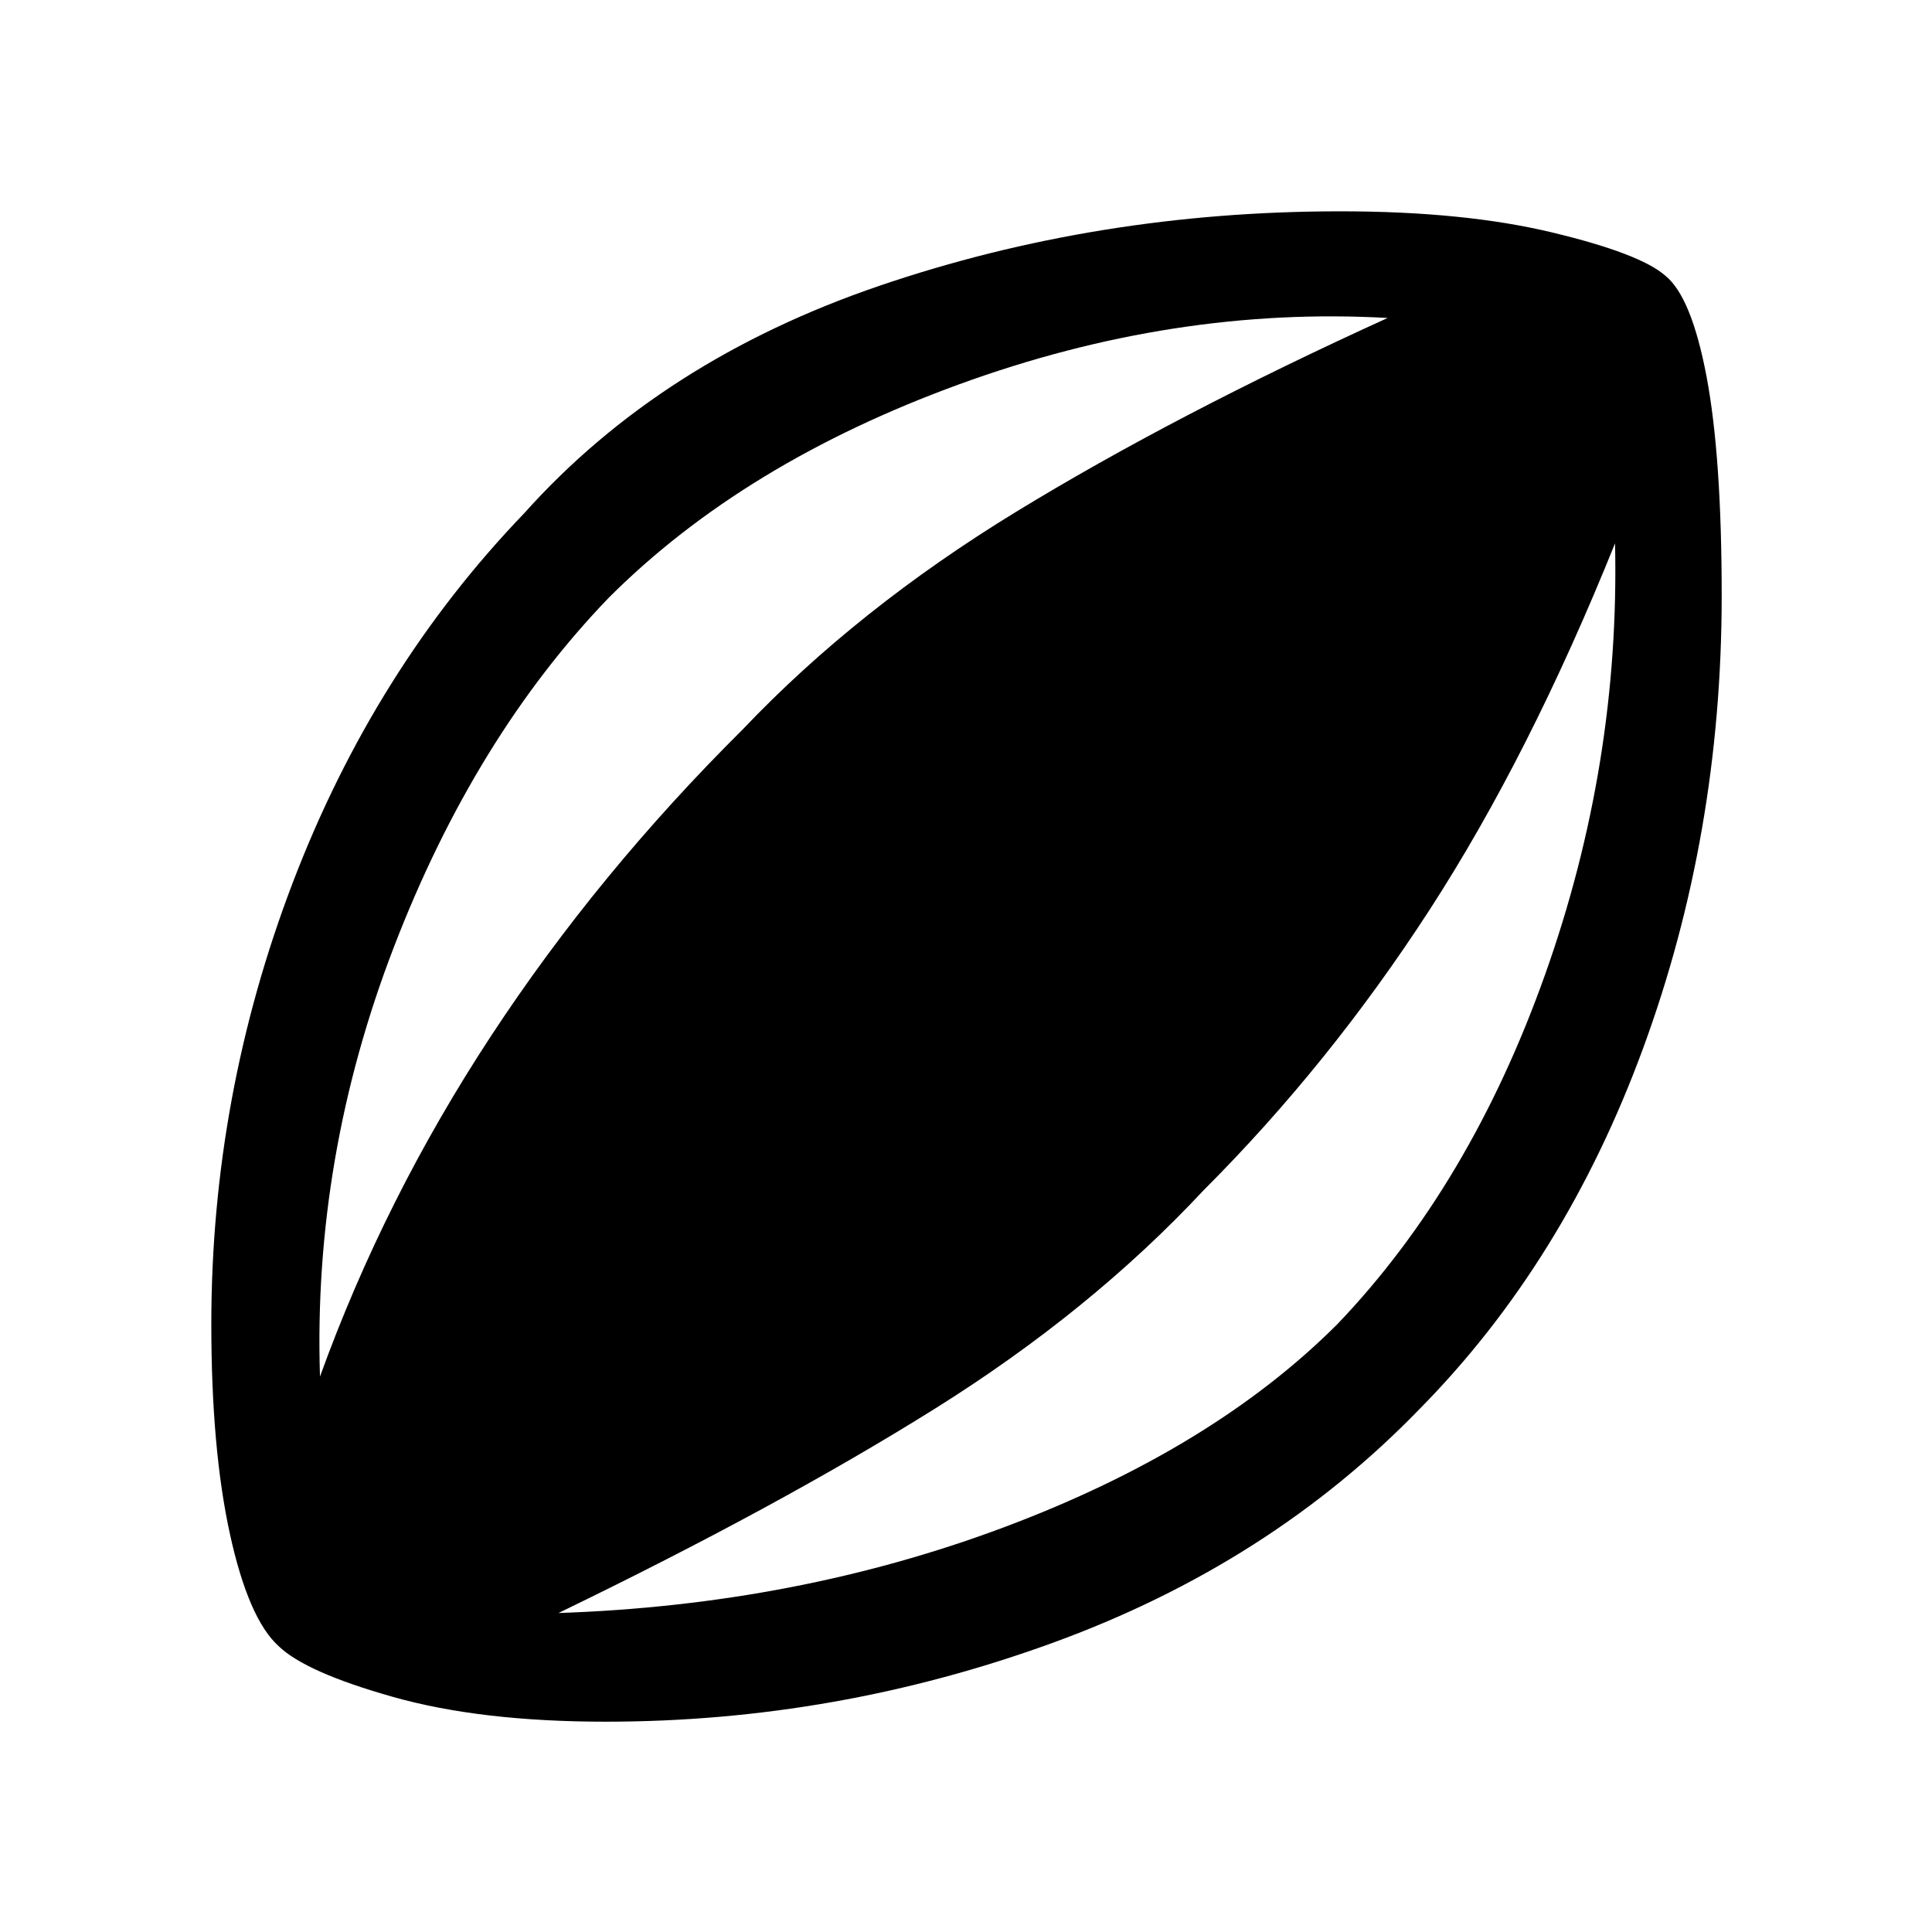 <svg xmlns="http://www.w3.org/2000/svg" height="48" viewBox="0 -960 960 960" width="48"><path d="M301-104.5q-62 0-105.5-12.25t-57-25.25q-15-13.5-24.25-55.75T105-302q0-113.5 40.5-219.5t115-183.5q68-76 176.5-113t229-37q61.5 0 105.25 10.5T827.5-823q13 10.5 20.5 50.25T855.5-664q0 118.5-39 224.75T705.5-260Q631-183 523.25-143.75T301-104.5ZM159-276q32-88.5 85-169.25T369-597.5q57-60 136-108.25T689.5-802q-106-6-213 33t-174 106Q236-594 195.75-489.5T159-276Zm118.5 117.5q118.5-4 221.75-42.75T664.5-302q66-69 103.25-173.75T802.5-690Q760-584.5 710.25-507.75T598-368.5q-56 60-133.5 108.5t-187 101.5Z"/></svg>